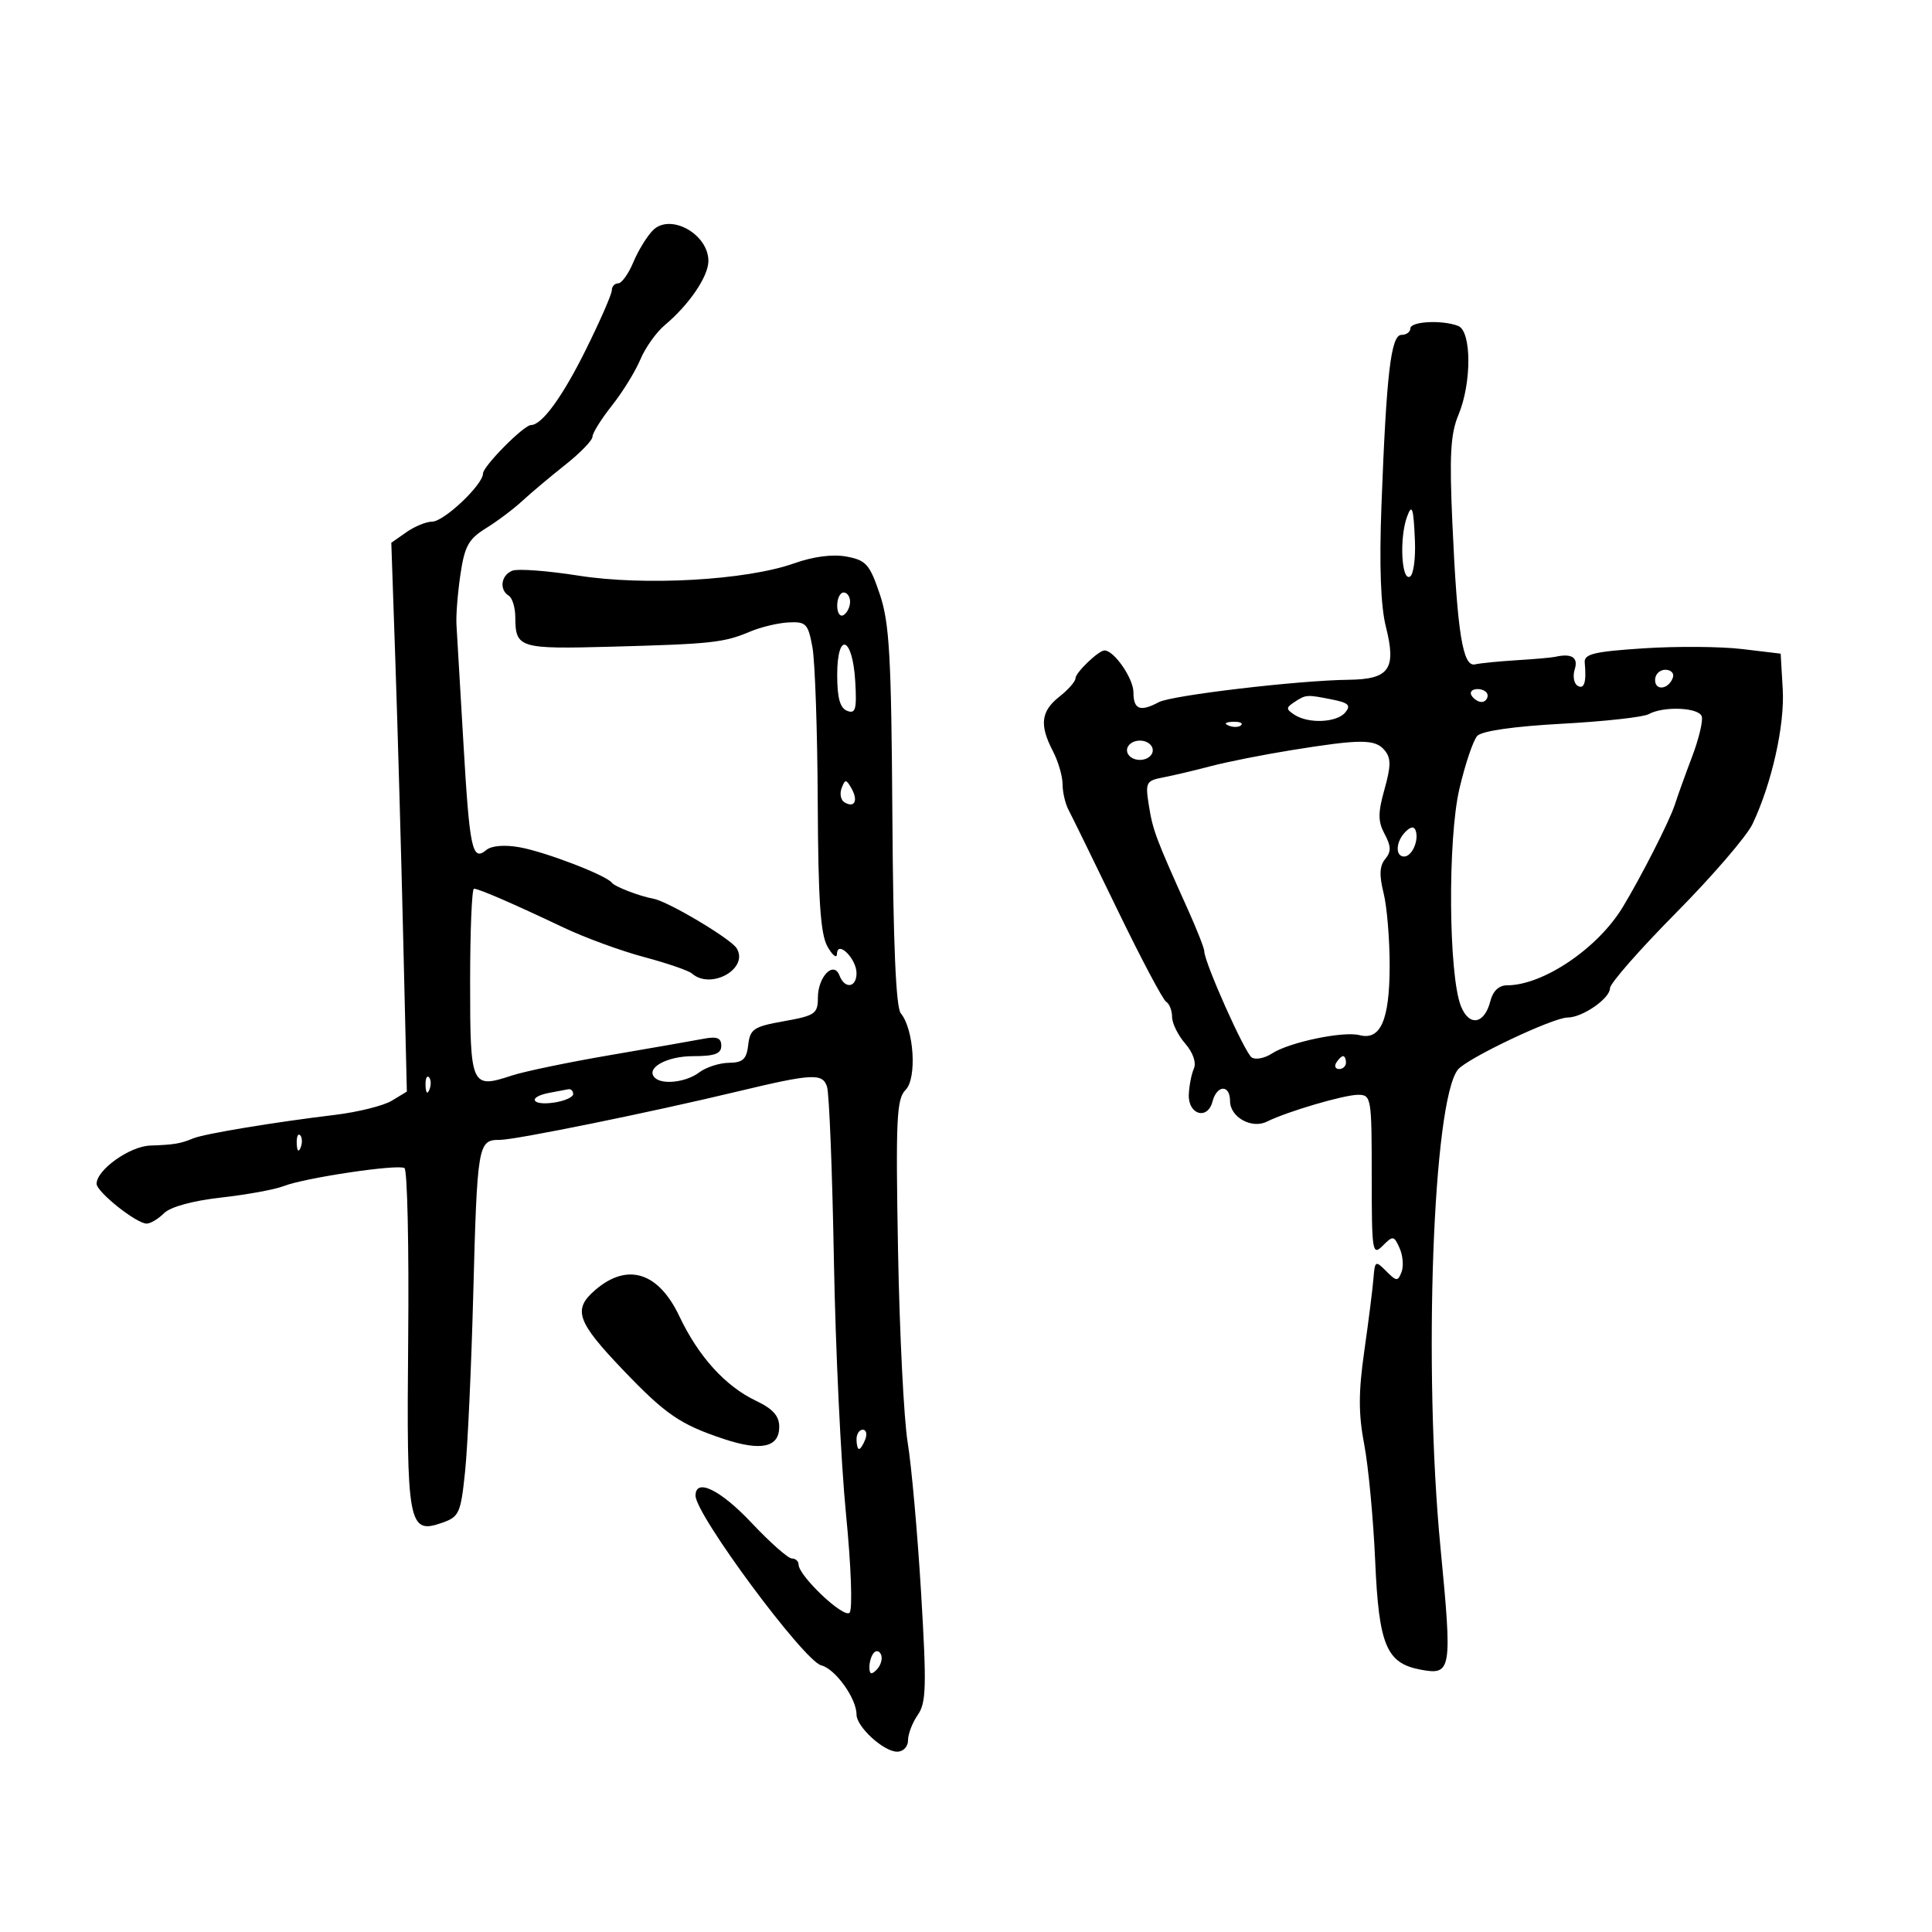 <svg xmlns="http://www.w3.org/2000/svg" width="300" height="300" viewBox="0 0 300 300" version="1.1">
	<path d="M 101.390 35.753 C 100.473 36.670, 99.104 38.901, 98.348 40.710 C 97.592 42.520, 96.529 44, 95.987 44 C 95.444 44, 95 44.487, 95 45.083 C 95 45.678, 93.193 49.814, 90.984 54.273 C 87.355 61.601, 84.156 66, 82.456 66 C 81.341 66, 75 72.404, 75 73.530 C 75 75.261, 68.933 81, 67.104 81 C 66.191 81, 64.391 81.738, 63.103 82.640 L 60.762 84.280 61.399 102.890 C 61.750 113.126, 62.293 132.300, 62.606 145.500 L 63.176 169.500 60.838 170.918 C 59.552 171.697, 55.575 172.688, 52 173.119 C 42.515 174.263, 31.725 176.051, 30 176.765 C 27.996 177.594, 27.072 177.749, 23.302 177.885 C 20.127 177.999, 15 181.661, 15 183.814 C 15 185.080, 21.182 190, 22.773 190 C 23.369 190, 24.584 189.273, 25.472 188.385 C 26.457 187.401, 29.921 186.452, 34.340 185.956 C 38.329 185.509, 42.697 184.709, 44.046 184.178 C 47.311 182.894, 61.765 180.737, 62.803 181.378 C 63.253 181.656, 63.514 193.569, 63.383 207.850 C 63.118 236.813, 63.392 238.301, 68.653 236.456 C 71.305 235.527, 71.549 234.980, 72.220 228.479 C 72.616 224.641, 73.178 212.500, 73.470 201.500 C 74.106 177.570, 74.202 177, 77.617 177 C 80.030 177, 101.003 172.730, 114.500 169.491 C 126.157 166.694, 127.742 166.610, 128.423 168.759 C 128.763 169.829, 129.241 181.908, 129.485 195.602 C 129.730 209.296, 130.573 227.025, 131.358 235 C 132.163 243.172, 132.409 249.902, 131.922 250.421 C 131.043 251.358, 124 244.698, 124 242.929 C 124 242.418, 123.530 242, 122.956 242 C 122.382 242, 119.583 239.525, 116.735 236.500 C 111.862 231.323, 107.996 229.441, 108.003 232.250 C 108.011 235.216, 124.836 257.921, 127.527 258.596 C 129.714 259.145, 133 263.728, 133 266.230 C 133 268.145, 137.218 272, 139.314 272 C 140.263 272, 141 271.223, 141 270.223 C 141 269.245, 141.683 267.470, 142.517 266.279 C 143.828 264.408, 143.897 261.830, 143.026 247.307 C 142.471 238.063, 141.535 227.575, 140.945 224 C 140.355 220.425, 139.680 207.001, 139.446 194.168 C 139.074 173.739, 139.220 170.637, 140.621 169.236 C 142.405 167.452, 141.927 159.822, 139.878 157.353 C 139.118 156.438, 138.697 146.600, 138.567 126.752 C 138.403 101.842, 138.114 96.725, 136.618 92.282 C 135.052 87.631, 134.492 86.995, 131.463 86.427 C 129.309 86.023, 126.315 86.410, 123.283 87.484 C 115.876 90.108, 100.095 91.003, 89.815 89.382 C 85.039 88.629, 80.426 88.283, 79.565 88.613 C 77.807 89.288, 77.477 91.559, 79 92.500 C 79.550 92.840, 80.007 94.329, 80.015 95.809 C 80.043 100.645, 80.568 100.807, 95 100.416 C 110.548 99.995, 112.415 99.791, 116.500 98.064 C 118.150 97.367, 120.832 96.730, 122.461 96.648 C 125.163 96.513, 125.486 96.850, 126.153 100.500 C 126.556 102.700, 126.927 113.500, 126.978 124.500 C 127.049 139.869, 127.402 145.079, 128.500 147 C 129.286 148.375, 129.945 148.882, 129.965 148.128 C 130.022 145.918, 133 148.857, 133 151.122 C 133 153.377, 131.175 153.619, 130.352 151.474 C 129.452 149.130, 127 151.665, 127 154.940 C 127 157.406, 126.554 157.714, 121.750 158.568 C 117.039 159.404, 116.468 159.782, 116.184 162.250 C 115.927 164.478, 115.358 165.006, 113.184 165.032 C 111.708 165.049, 109.626 165.724, 108.559 166.532 C 106.548 168.053, 102.824 168.491, 101.675 167.342 C 100.195 165.862, 103.507 164, 107.622 164 C 110.984 164, 112 163.625, 112 162.387 C 112 161.165, 111.331 160.901, 109.250 161.300 C 107.737 161.589, 101.211 162.731, 94.747 163.837 C 88.282 164.942, 81.401 166.373, 79.455 167.015 C 73.164 169.091, 73 168.722, 73 152.531 C 73 144.539, 73.269 138, 73.599 138 C 74.348 138, 79.700 140.320, 87.500 144.026 C 90.800 145.594, 96.425 147.655, 100 148.607 C 103.575 149.559, 106.927 150.712, 107.450 151.169 C 110.416 153.763, 116.360 150.379, 114.372 147.228 C 113.435 145.743, 103.775 139.992, 101.500 139.565 C 99.249 139.143, 95.468 137.687, 95 137.063 C 94.136 135.908, 84.670 132.273, 80.674 131.562 C 78.341 131.147, 76.327 131.313, 75.513 131.989 C 73.321 133.809, 72.920 131.923, 71.951 115.236 C 71.449 106.581, 70.967 98.375, 70.879 97 C 70.791 95.625, 71.065 92.138, 71.488 89.252 C 72.137 84.821, 72.754 83.697, 75.454 82.028 C 77.213 80.941, 79.759 79.028, 81.112 77.776 C 82.464 76.524, 85.468 74, 87.786 72.166 C 90.104 70.332, 92 68.372, 92 67.810 C 92 67.248, 93.356 65.075, 95.014 62.982 C 96.672 60.889, 98.658 57.674, 99.427 55.838 C 100.196 54.002, 101.899 51.600, 103.212 50.500 C 107.005 47.321, 110 42.918, 110 40.520 C 110 36.341, 104.080 33.063, 101.390 35.753 M 219 51 C 219 51.550, 218.379 52, 217.620 52 C 215.984 52, 215.282 57.985, 214.511 78.500 C 214.160 87.838, 214.389 94.103, 215.198 97.313 C 216.858 103.901, 215.743 105.483, 209.390 105.556 C 201.605 105.646, 181.930 107.967, 179.944 109.030 C 177.046 110.581, 176 110.175, 176 107.500 C 176 105.355, 172.993 101, 171.511 101 C 170.590 101, 167 104.444, 167 105.328 C 167 105.814, 165.875 107.097, 164.500 108.179 C 161.631 110.435, 161.377 112.576, 163.494 116.636 C 164.315 118.211, 164.990 120.519, 164.994 121.764 C 164.997 123.009, 165.415 124.809, 165.923 125.764 C 166.431 126.719, 169.838 133.681, 173.496 141.236 C 177.153 148.791, 180.563 155.230, 181.073 155.545 C 181.583 155.860, 182 156.923, 182 157.906 C 182 158.889, 182.915 160.749, 184.033 162.039 C 185.255 163.447, 185.793 165.005, 185.381 165.942 C 185.003 166.799, 184.651 168.613, 184.597 169.973 C 184.475 173.090, 187.511 173.978, 188.277 171.048 C 188.961 168.435, 191 168.372, 191 170.965 C 191 173.472, 194.353 175.345, 196.727 174.164 C 199.876 172.597, 208.707 170, 210.884 170 C 212.926 170, 213 170.437, 213 182.571 C 213 194.409, 213.099 195.044, 214.702 193.441 C 216.305 191.838, 216.458 191.860, 217.330 193.814 C 217.840 194.956, 217.975 196.623, 217.631 197.519 C 217.062 199.002, 216.848 198.990, 215.253 197.385 C 213.580 195.701, 213.489 195.755, 213.265 198.561 C 213.136 200.177, 212.496 205.241, 211.844 209.813 C 210.931 216.211, 210.930 219.551, 211.839 224.313 C 212.489 227.716, 213.255 235.886, 213.542 242.469 C 214.106 255.418, 215.282 258.247, 220.514 259.247 C 225.413 260.184, 225.528 259.496, 223.678 240.318 C 220.990 212.447, 222.500 170.973, 226.381 166.093 C 227.759 164.360, 241.150 158, 243.420 158 C 245.729 158, 250 155.039, 250 153.439 C 250 152.707, 254.613 147.447, 260.250 141.751 C 265.887 136.054, 271.235 129.843, 272.134 127.947 C 275.132 121.621, 277.149 112.608, 276.821 107 L 276.500 101.500 270.500 100.782 C 267.200 100.387, 260.320 100.337, 255.211 100.672 C 247.497 101.177, 245.948 101.553, 246.076 102.890 C 246.368 105.932, 245.998 107.117, 244.959 106.475 C 244.387 106.121, 244.192 104.970, 244.527 103.916 C 245.106 102.090, 244.044 101.413, 241.500 101.990 C 240.950 102.114, 238.250 102.353, 235.500 102.520 C 232.750 102.688, 229.845 102.977, 229.044 103.162 C 227.139 103.604, 226.293 98.349, 225.526 81.299 C 225.049 70.687, 225.233 67.377, 226.466 64.427 C 228.543 59.455, 228.516 51.412, 226.418 50.607 C 223.906 49.643, 219 49.903, 219 51 M 218.480 80.250 C 217.272 83.558, 217.623 90.351, 218.959 89.525 C 219.487 89.199, 219.825 86.698, 219.709 83.966 C 219.493 78.826, 219.259 78.120, 218.480 80.250 M 130 94.059 C 130 95.191, 130.450 95.840, 131 95.500 C 131.550 95.160, 132 94.234, 132 93.441 C 132 92.648, 131.550 92, 131 92 C 130.450 92, 130 92.927, 130 94.059 M 130 104.810 C 130 108.385, 130.437 109.954, 131.552 110.382 C 132.853 110.881, 133.055 110.142, 132.802 105.817 C 132.393 98.821, 130 97.961, 130 104.810 M 257 105.583 C 257 107.349, 259.153 107.042, 259.771 105.188 C 259.989 104.534, 259.454 104, 258.583 104 C 257.712 104, 257 104.713, 257 105.583 M 228.500 108 C 228.840 108.550, 229.541 109, 230.059 109 C 230.577 109, 231 108.550, 231 108 C 231 107.450, 230.298 107, 229.441 107 C 228.584 107, 228.160 107.450, 228.500 108 M 201 109.015 C 199.667 109.891, 199.667 110.109, 201 110.985 C 203.181 112.416, 207.574 112.218, 208.894 110.628 C 209.807 109.528, 209.411 109.132, 206.891 108.628 C 202.899 107.830, 202.795 107.837, 201 109.015 M 256 110.897 C 255.175 111.357, 249.108 112.026, 242.518 112.384 C 235.095 112.788, 230.100 113.504, 229.391 114.268 C 228.761 114.945, 227.510 118.650, 226.611 122.500 C 224.780 130.346, 224.928 151.400, 226.850 156.231 C 228.137 159.466, 230.520 159.048, 231.429 155.428 C 231.815 153.890, 232.757 153, 233.999 153 C 239.598 153, 248.063 147.293, 251.957 140.894 C 254.790 136.237, 259.254 127.467, 260.047 125 C 260.489 123.625, 261.707 120.243, 262.753 117.484 C 263.800 114.726, 264.471 111.913, 264.245 111.234 C 263.781 109.844, 258.292 109.620, 256 110.897 M 190.813 112.683 C 191.534 112.972, 192.397 112.936, 192.729 112.604 C 193.061 112.272, 192.471 112.036, 191.417 112.079 C 190.252 112.127, 190.015 112.364, 190.813 112.683 M 175 116.500 C 175 117.333, 175.889 118, 177 118 C 178.111 118, 179 117.333, 179 116.500 C 179 115.667, 178.111 115, 177 115 C 175.889 115, 175 115.667, 175 116.500 M 200.500 116.489 C 196.100 117.199, 190.475 118.317, 188 118.972 C 185.525 119.627, 182.214 120.410, 180.643 120.711 C 177.948 121.227, 177.821 121.477, 178.402 125.115 C 179.014 128.941, 179.488 130.201, 184.437 141.188 C 185.847 144.317, 187 147.250, 187 147.707 C 187 149.413, 193.306 163.527, 194.372 164.208 C 194.982 164.597, 196.392 164.318, 197.505 163.589 C 200.168 161.844, 208.586 160.079, 211.104 160.737 C 214.370 161.591, 215.767 158.402, 215.785 150.048 C 215.794 145.897, 215.370 140.778, 214.842 138.674 C 214.149 135.913, 214.219 134.441, 215.092 133.390 C 216.041 132.246, 216.023 131.411, 215.007 129.514 C 213.955 127.547, 213.951 126.248, 214.985 122.555 C 216.003 118.919, 216.007 117.713, 215.006 116.507 C 213.543 114.744, 211.328 114.741, 200.500 116.489 M 130.693 122.359 C 130.360 123.226, 130.548 124.220, 131.110 124.568 C 132.667 125.530, 133.299 124.356, 132.241 122.466 C 131.399 120.961, 131.233 120.950, 130.693 122.359 M 218.238 129.162 C 216.735 130.665, 216.610 133, 218.031 133 C 219.239 133, 220.346 130.538, 219.832 128.995 C 219.593 128.280, 219.065 128.335, 218.238 129.162 M 207.500 165 C 207.160 165.550, 207.359 166, 207.941 166 C 208.523 166, 209 165.550, 209 165 C 209 164.450, 208.802 164, 208.559 164 C 208.316 164, 207.840 164.450, 207.500 165 M 66.079 168.583 C 66.127 169.748, 66.364 169.985, 66.683 169.188 C 66.972 168.466, 66.936 167.603, 66.604 167.271 C 66.272 166.939, 66.036 167.529, 66.079 168.583 M 85.250 169.706 C 81.866 170.358, 82.544 171.721, 86 171.213 C 87.650 170.971, 89 170.374, 89 169.887 C 89 169.399, 88.662 169.061, 88.250 169.136 C 87.838 169.211, 86.487 169.467, 85.250 169.706 M 46.079 177.583 C 46.127 178.748, 46.364 178.985, 46.683 178.188 C 46.972 177.466, 46.936 176.603, 46.604 176.271 C 46.272 175.939, 46.036 176.529, 46.079 177.583 M 92.428 200.309 C 88.902 203.341, 89.554 205.207, 96.784 212.767 C 103.357 219.639, 105.630 221.195, 112.371 223.438 C 118.192 225.374, 121 224.759, 121 221.547 C 121 219.868, 120.007 218.757, 117.403 217.521 C 112.637 215.259, 108.458 210.650, 105.484 204.374 C 102.237 197.522, 97.413 196.020, 92.428 200.309 M 133 223.500 C 133 224.325, 133.177 225, 133.393 225 C 133.609 225, 134.045 224.325, 134.362 223.500 C 134.678 222.675, 134.501 222, 133.969 222 C 133.436 222, 133 222.675, 133 223.500 M 135.729 256.604 C 135.328 257.005, 135 258.023, 135 258.867 C 135 259.992, 135.296 260.104, 136.113 259.288 C 136.724 258.676, 137.053 257.658, 136.842 257.025 C 136.631 256.392, 136.130 256.203, 135.729 256.604" stroke="none" fill="black" fill-rule="evenodd"/>
</svg>